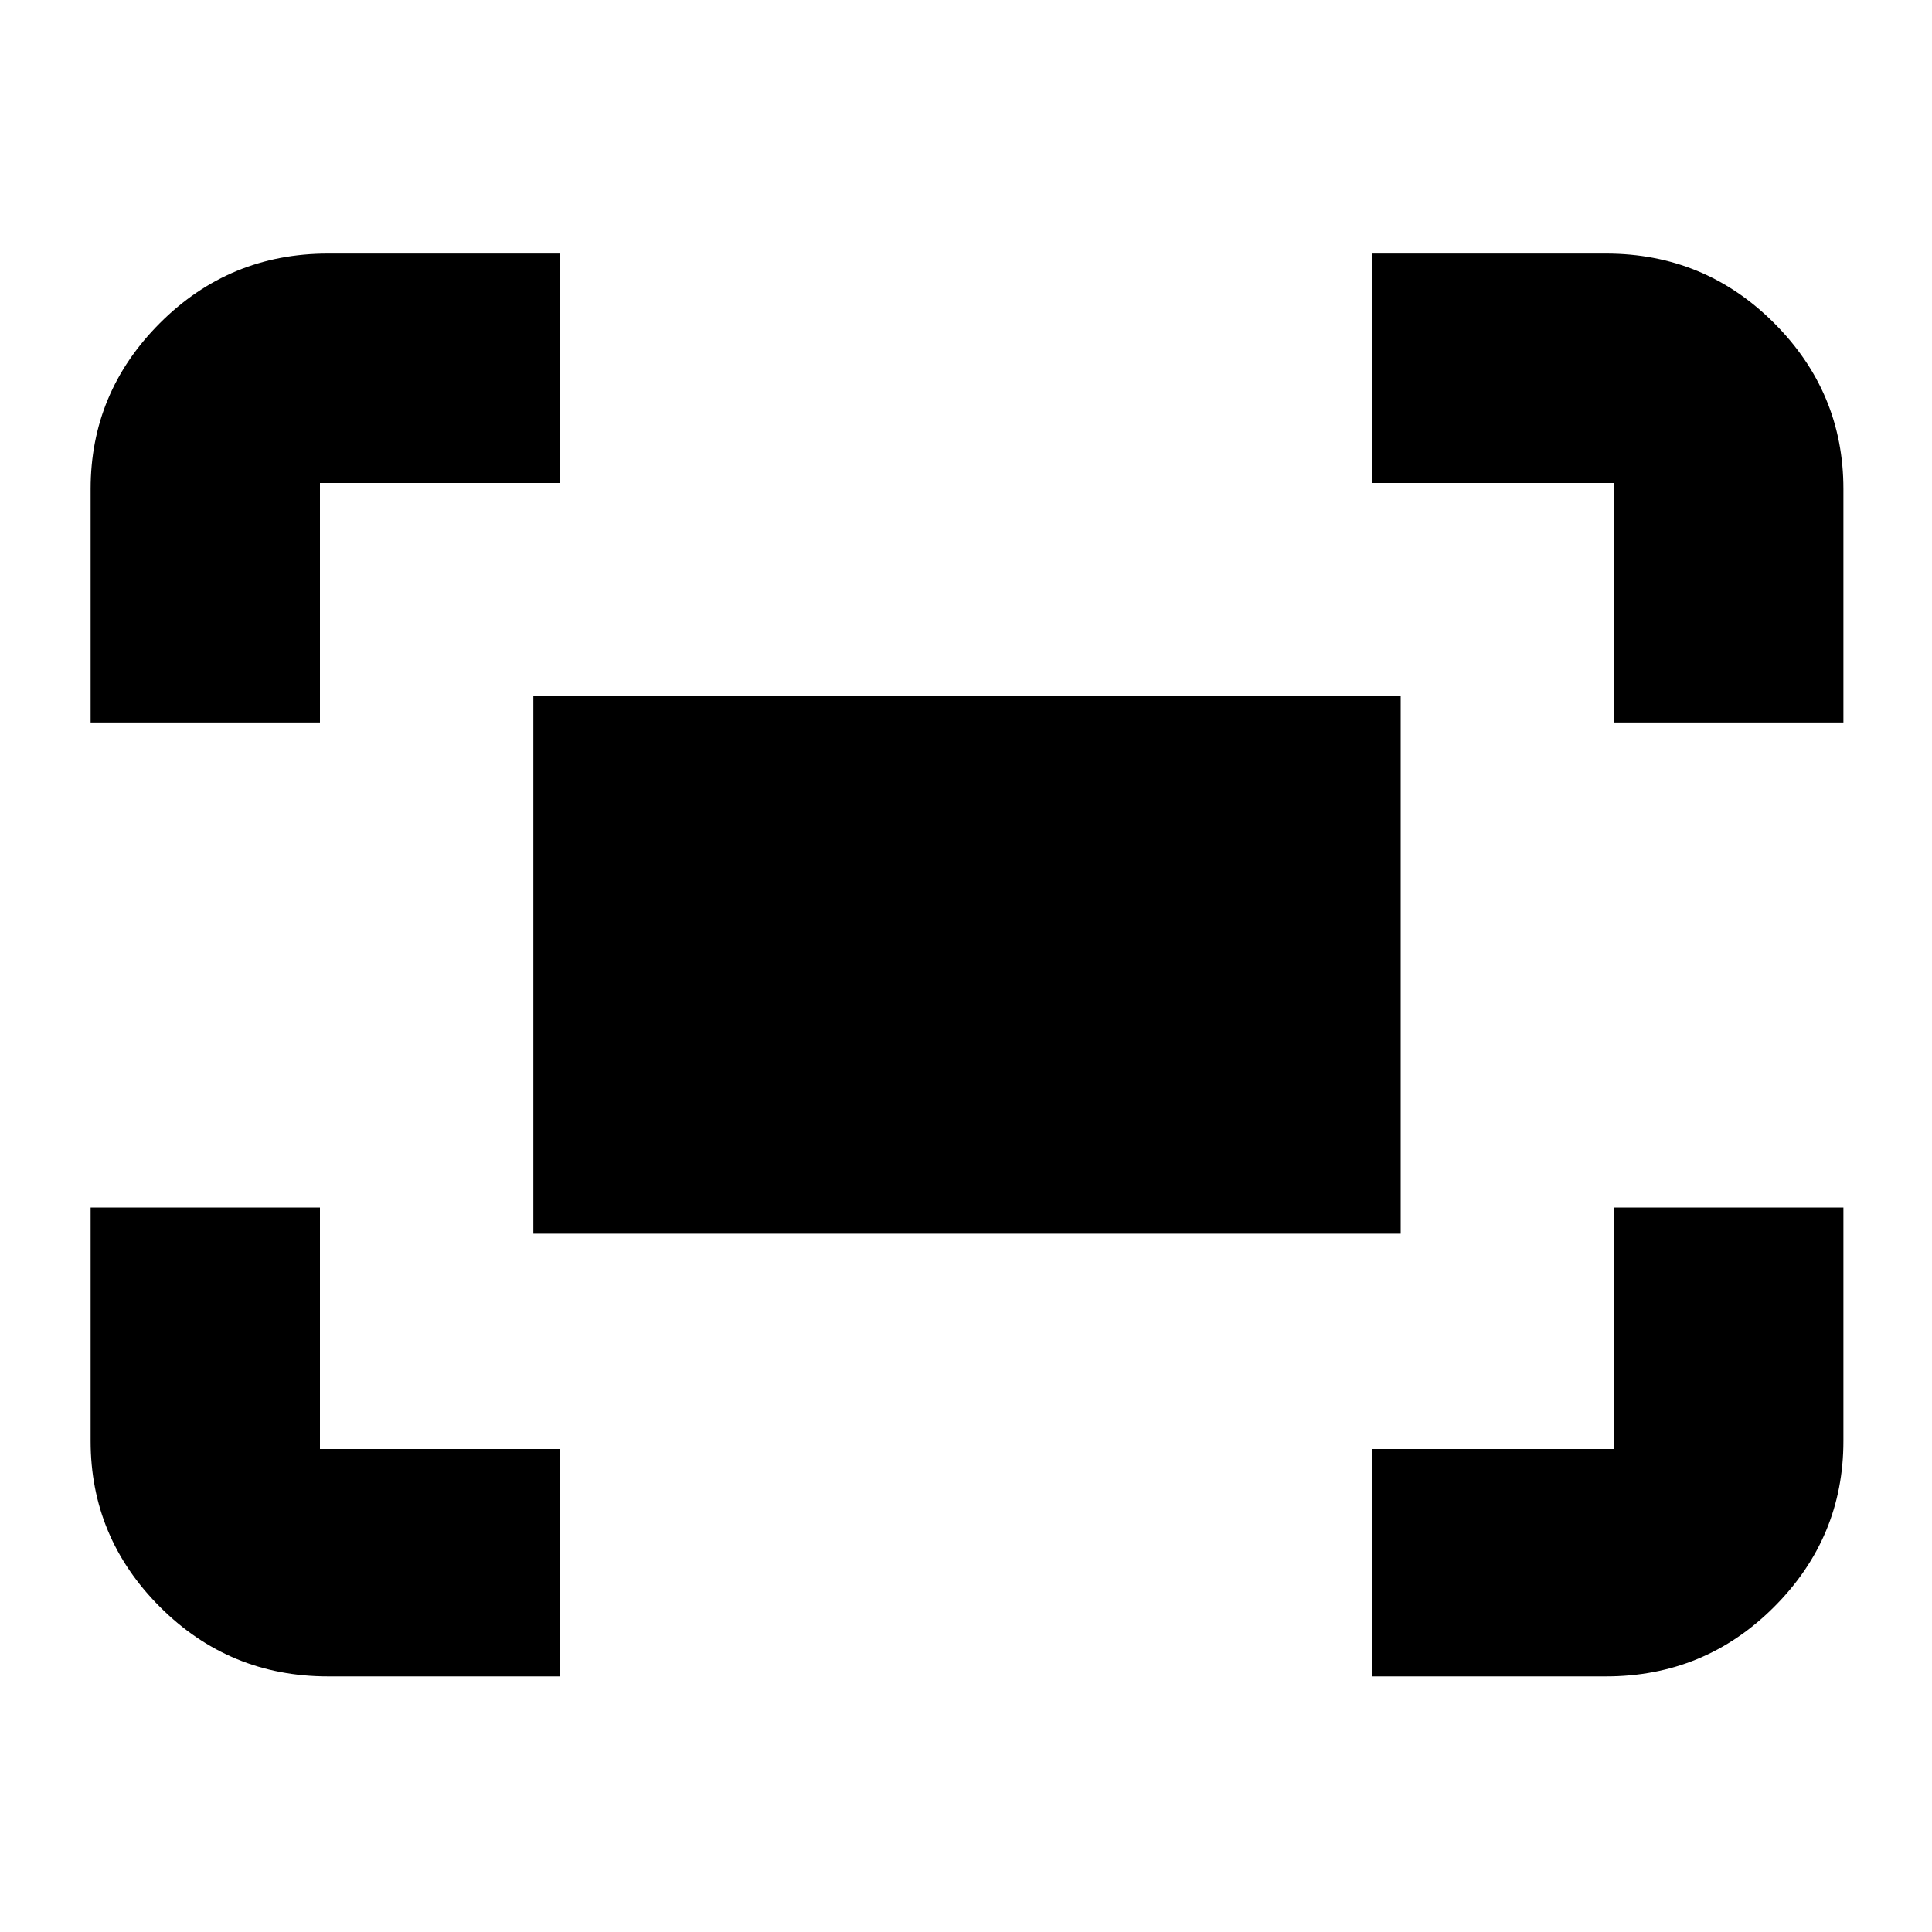 <svg xmlns="http://www.w3.org/2000/svg" height="20" width="20"><path d="M16.708 7.479V5Q16.708 5 16.708 5Q16.708 5 16.708 5H14.208V2.625H16.625Q17.646 2.625 18.365 3.344Q19.083 4.062 19.083 5.062V7.479ZM0.938 7.479V5.062Q0.938 4.062 1.656 3.344Q2.375 2.625 3.396 2.625H5.792V5H3.312Q3.312 5 3.312 5Q3.312 5 3.312 5V7.479ZM14.208 17.354V15H16.708Q16.708 15 16.708 15Q16.708 15 16.708 15V12.5H19.083V14.917Q19.083 15.917 18.365 16.635Q17.646 17.354 16.625 17.354ZM3.396 17.354Q2.375 17.354 1.656 16.635Q0.938 15.917 0.938 14.917V12.5H3.312V15Q3.312 15 3.312 15Q3.312 15 3.312 15H5.792V17.354ZM5.521 12.771V7.208H14.5V12.771Z"/></svg>